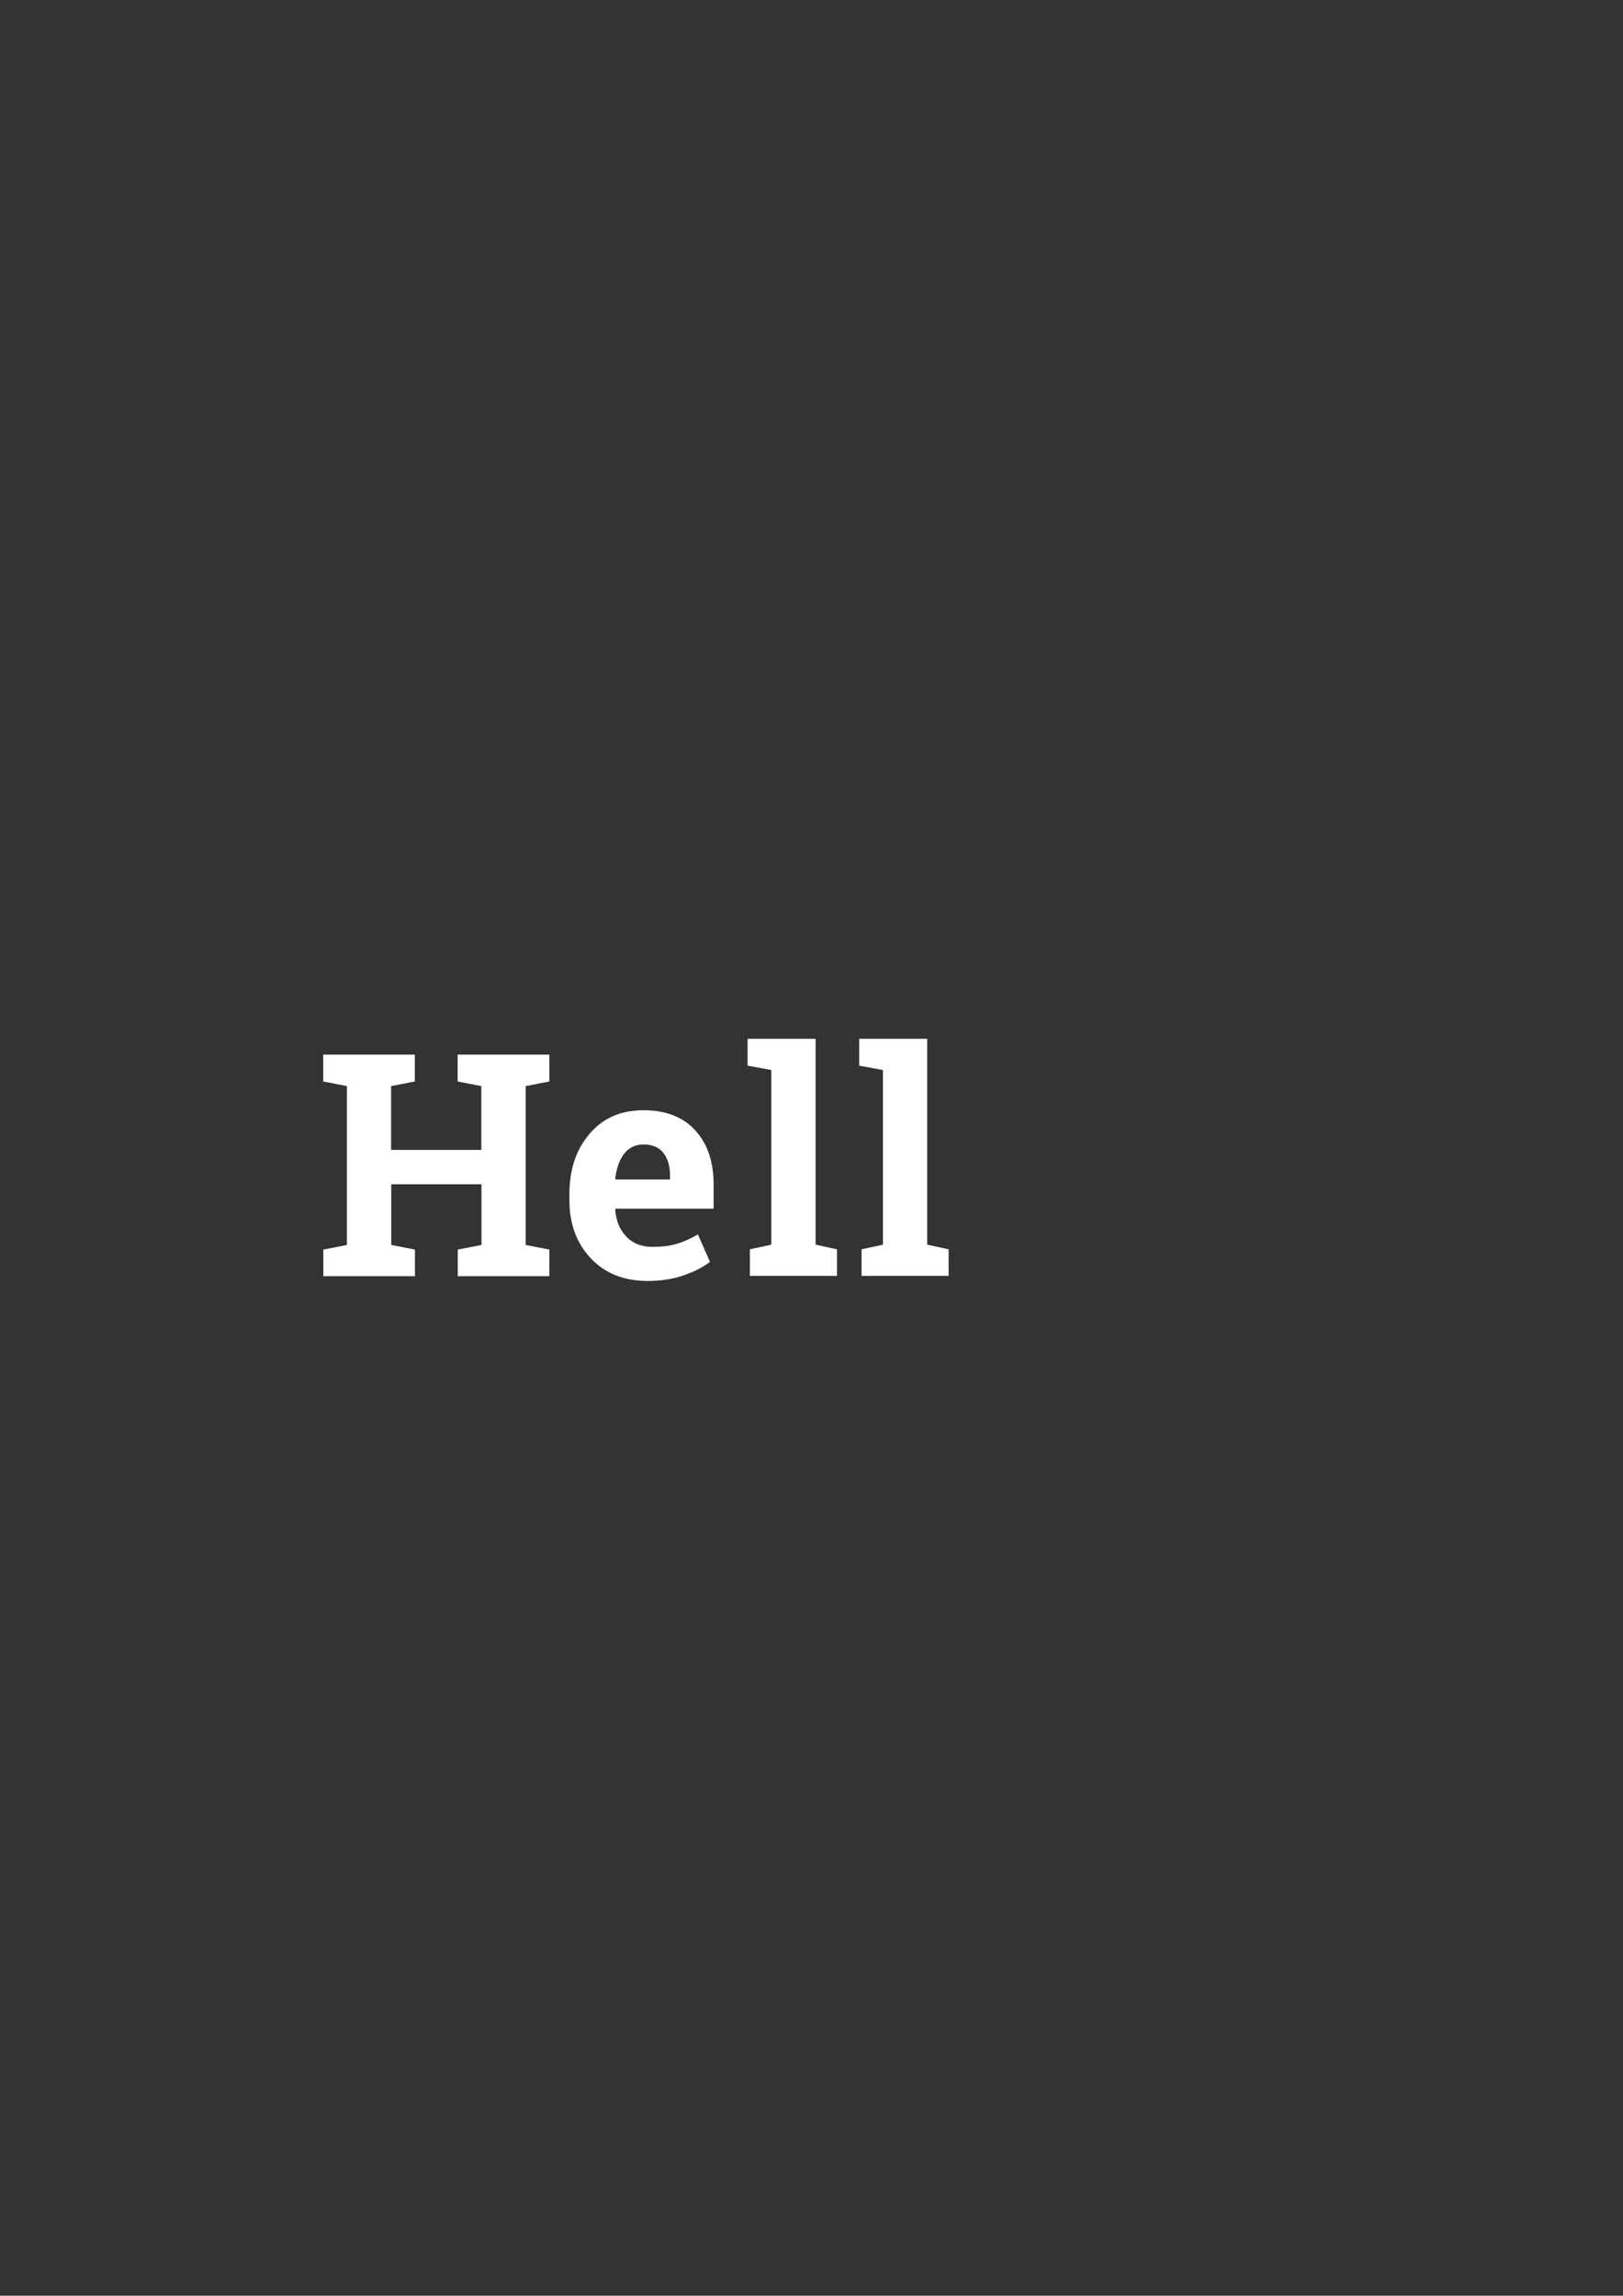<?xml version="1.0" encoding="utf-8"?>
<!-- Generator: Adobe Illustrator 18.0.0, SVG Export Plug-In . SVG Version: 6.00 Build 0)  -->
<!DOCTYPE svg PUBLIC "-//W3C//DTD SVG 1.1//EN" "http://www.w3.org/Graphics/SVG/1.1/DTD/svg11.dtd">
<svg version="1.1" id="Ebene_1" xmlns="http://www.w3.org/2000/svg" xmlns:xlink="http://www.w3.org/1999/xlink" x="0px" y="0px"
	 viewBox="0 0 1190.6 1683.8" enable-background="new 0 0 1190.6 1683.8" xml:space="preserve">
<rect x="0" y="0" width="1190.6" height="1683.8" fill="#333333" stroke="none"/>
<g>
	<path fill="#FFFFFF" d="M237.1,793.2v-19.7h67.2v19.7l-17.4,3.4v46.8h66.2v-46.8l-17.4-3.4v-19.7h17.4h32.4H403v19.7l-17.4,3.4
		v116.5l17.4,3.4V936h-67.2v-19.5l17.4-3.4v-44.5h-66.2v44.5l17.4,3.4V936h-67.2v-19.5l17.3-3.4V796.6L237.1,793.2z"/>
	<path fill="#FFFFFF" d="M548.4,781.6v-19.7h49.9v151l15.7,3.4v19.5h-63.9v-19.5l15.7-3.4V784.8L548.4,781.6z"/>
	<path fill="#FFFFFF" d="M630.3,781.6v-19.7h49.9v151l15.7,3.4v19.5H632v-19.5l15.7-3.4V784.8L630.3,781.6z"/>
</g>
<g>
	<path fill="#FFFFFF" d="M475,939.5c-17.4,0-31.3-5.6-41.7-16.7c-10.4-11.1-15.6-25.3-15.6-42.5v-4.5c0-17.9,4.9-32.7,14.8-44.2
		c9.8-11.6,23-17.3,39.6-17.3c16.3,0,28.9,4.9,37.9,14.7c9,9.8,13.5,23.1,13.5,39.8v17.7h-72l-0.2,0.7c0.6,8,3.2,14.5,8,19.6
		c4.7,5.1,11.1,7.7,19.2,7.7c7.2,0,13.2-0.7,17.9-2.2c4.8-1.4,10-3.7,15.6-6.9l8.8,20.1c-5,3.9-11.4,7.2-19.3,9.9
		C493.5,938.2,484.7,939.5,475,939.5z M472.1,839.4c-6,0-10.8,2.3-14.3,6.9c-3.5,4.6-5.6,10.7-6.5,18.2l0.3,0.6h39.9v-2.9
		c0-6.9-1.6-12.4-4.8-16.5C483.5,841.5,478.6,839.4,472.1,839.4z"/>
</g>
</svg>
